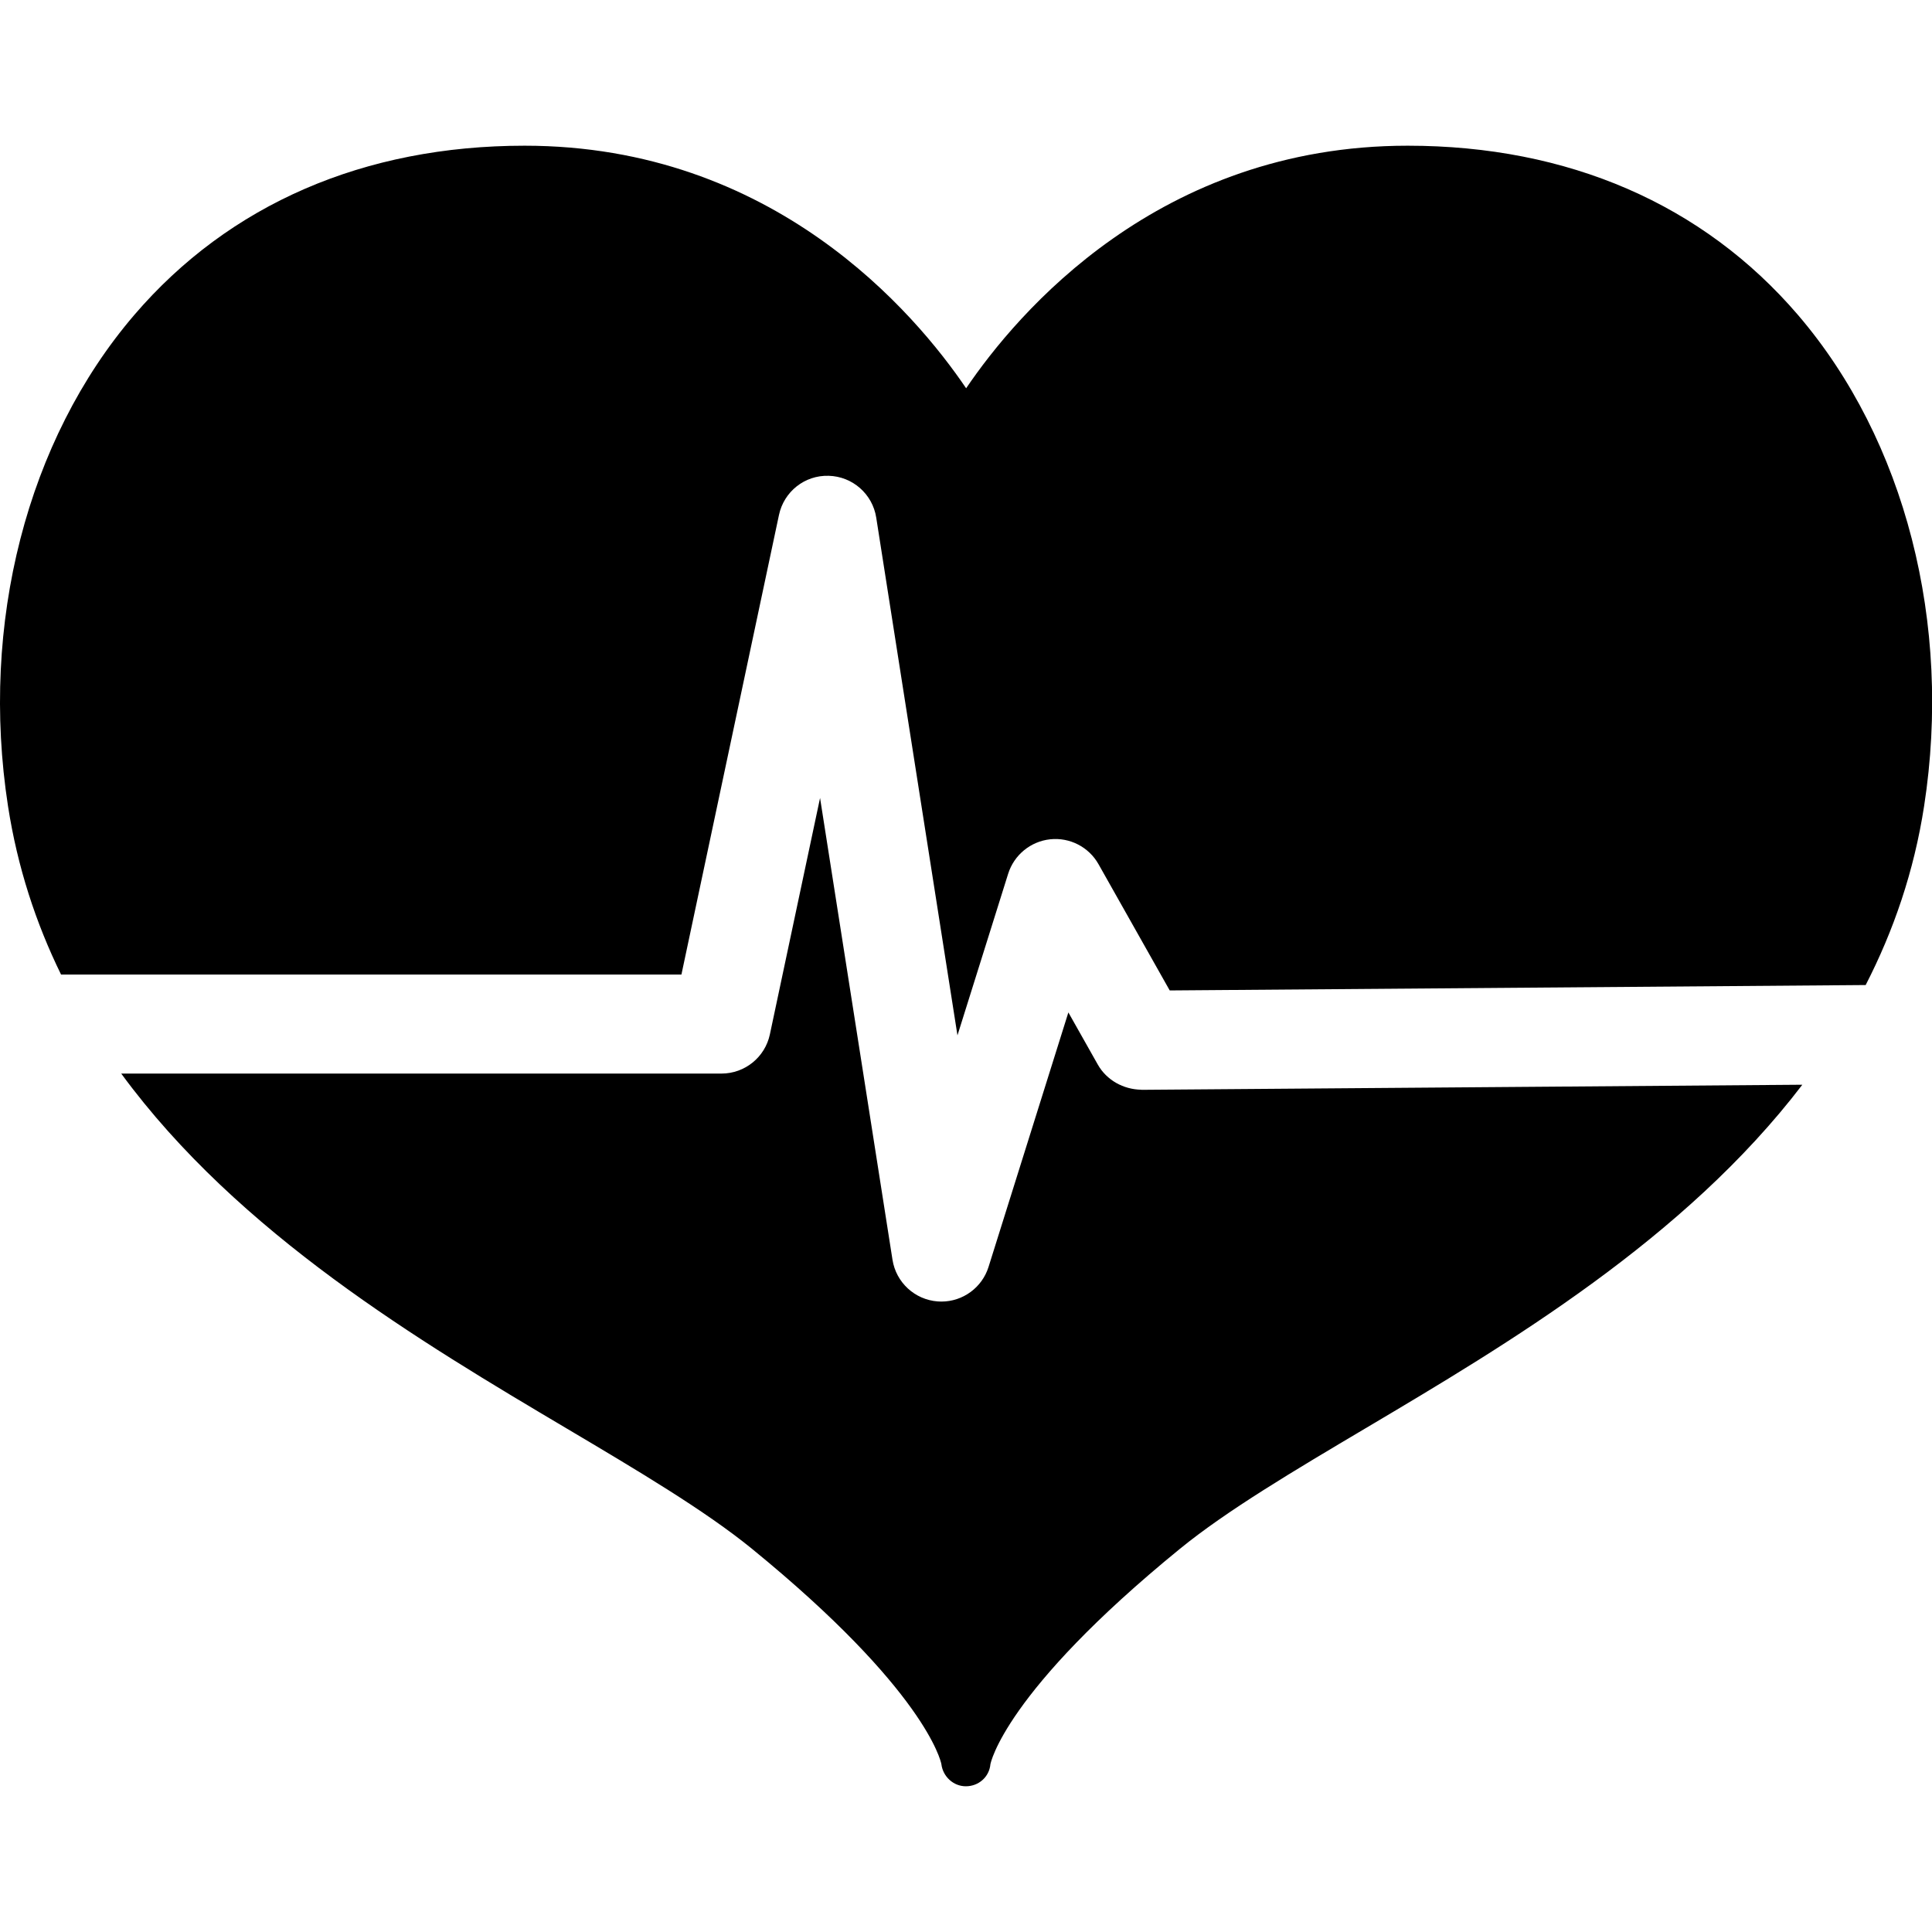 <svg xmlns="http://www.w3.org/2000/svg" viewBox="0 0 195.296 195.296"><path d="M6.168 98.51h62.714l9.86-46.454c.5-2.36 2.6-4.034 5.025-3.96 2.41.064 4.432 1.84 4.806 4.223l8.212 52.34 5.126-16.34c.6-1.9 2.27-3.27 4.25-3.48 1.98-.21 3.9.78 4.88 2.514l7.2 12.765 70.35-.546c2.813-5.474 4.885-11.47 5.908-18.094 2.853-18.442-1.914-37-12.75-49.64-9.596-11.194-23.24-17.11-39.457-17.11-25.165 0-39.46 16.894-44.63 24.52-5.17-7.626-19.467-24.52-44.63-24.52-16.217 0-29.86 5.914-39.46 17.11C2.728 44.49-2.04 63.05.81 81.49c.96 6.19 2.824 11.838 5.36 17.018z"/><path d="M115.364 110.155c-1.798-.03-3.5-.96-4.394-2.544l-2.974-5.27-8.068 25.72c-.658 2.1-2.6 3.508-4.768 3.508-.124 0-.248-.004-.373-.014-2.316-.173-4.21-1.92-4.57-4.212l-7.322-46.68-5.072 23.896c-.49 2.31-2.53 3.963-4.89 3.963h-60.68c11.886 16.21 30.28 27.13 44.996 35.856 7.21 4.276 14.02 8.316 18.76 12.18 17.49 14.27 19.1 21.47 19.15 21.77.15 1.25 1.21 2.238 2.472 2.238 1.292 0 2.367-.94 2.484-2.225.012-.07 1.37-7.27 19.157-21.78 4.74-3.867 11.55-7.907 18.764-12.184 14.37-8.52 32.252-19.133 44.152-34.727l-66.84.515z"/></svg>
